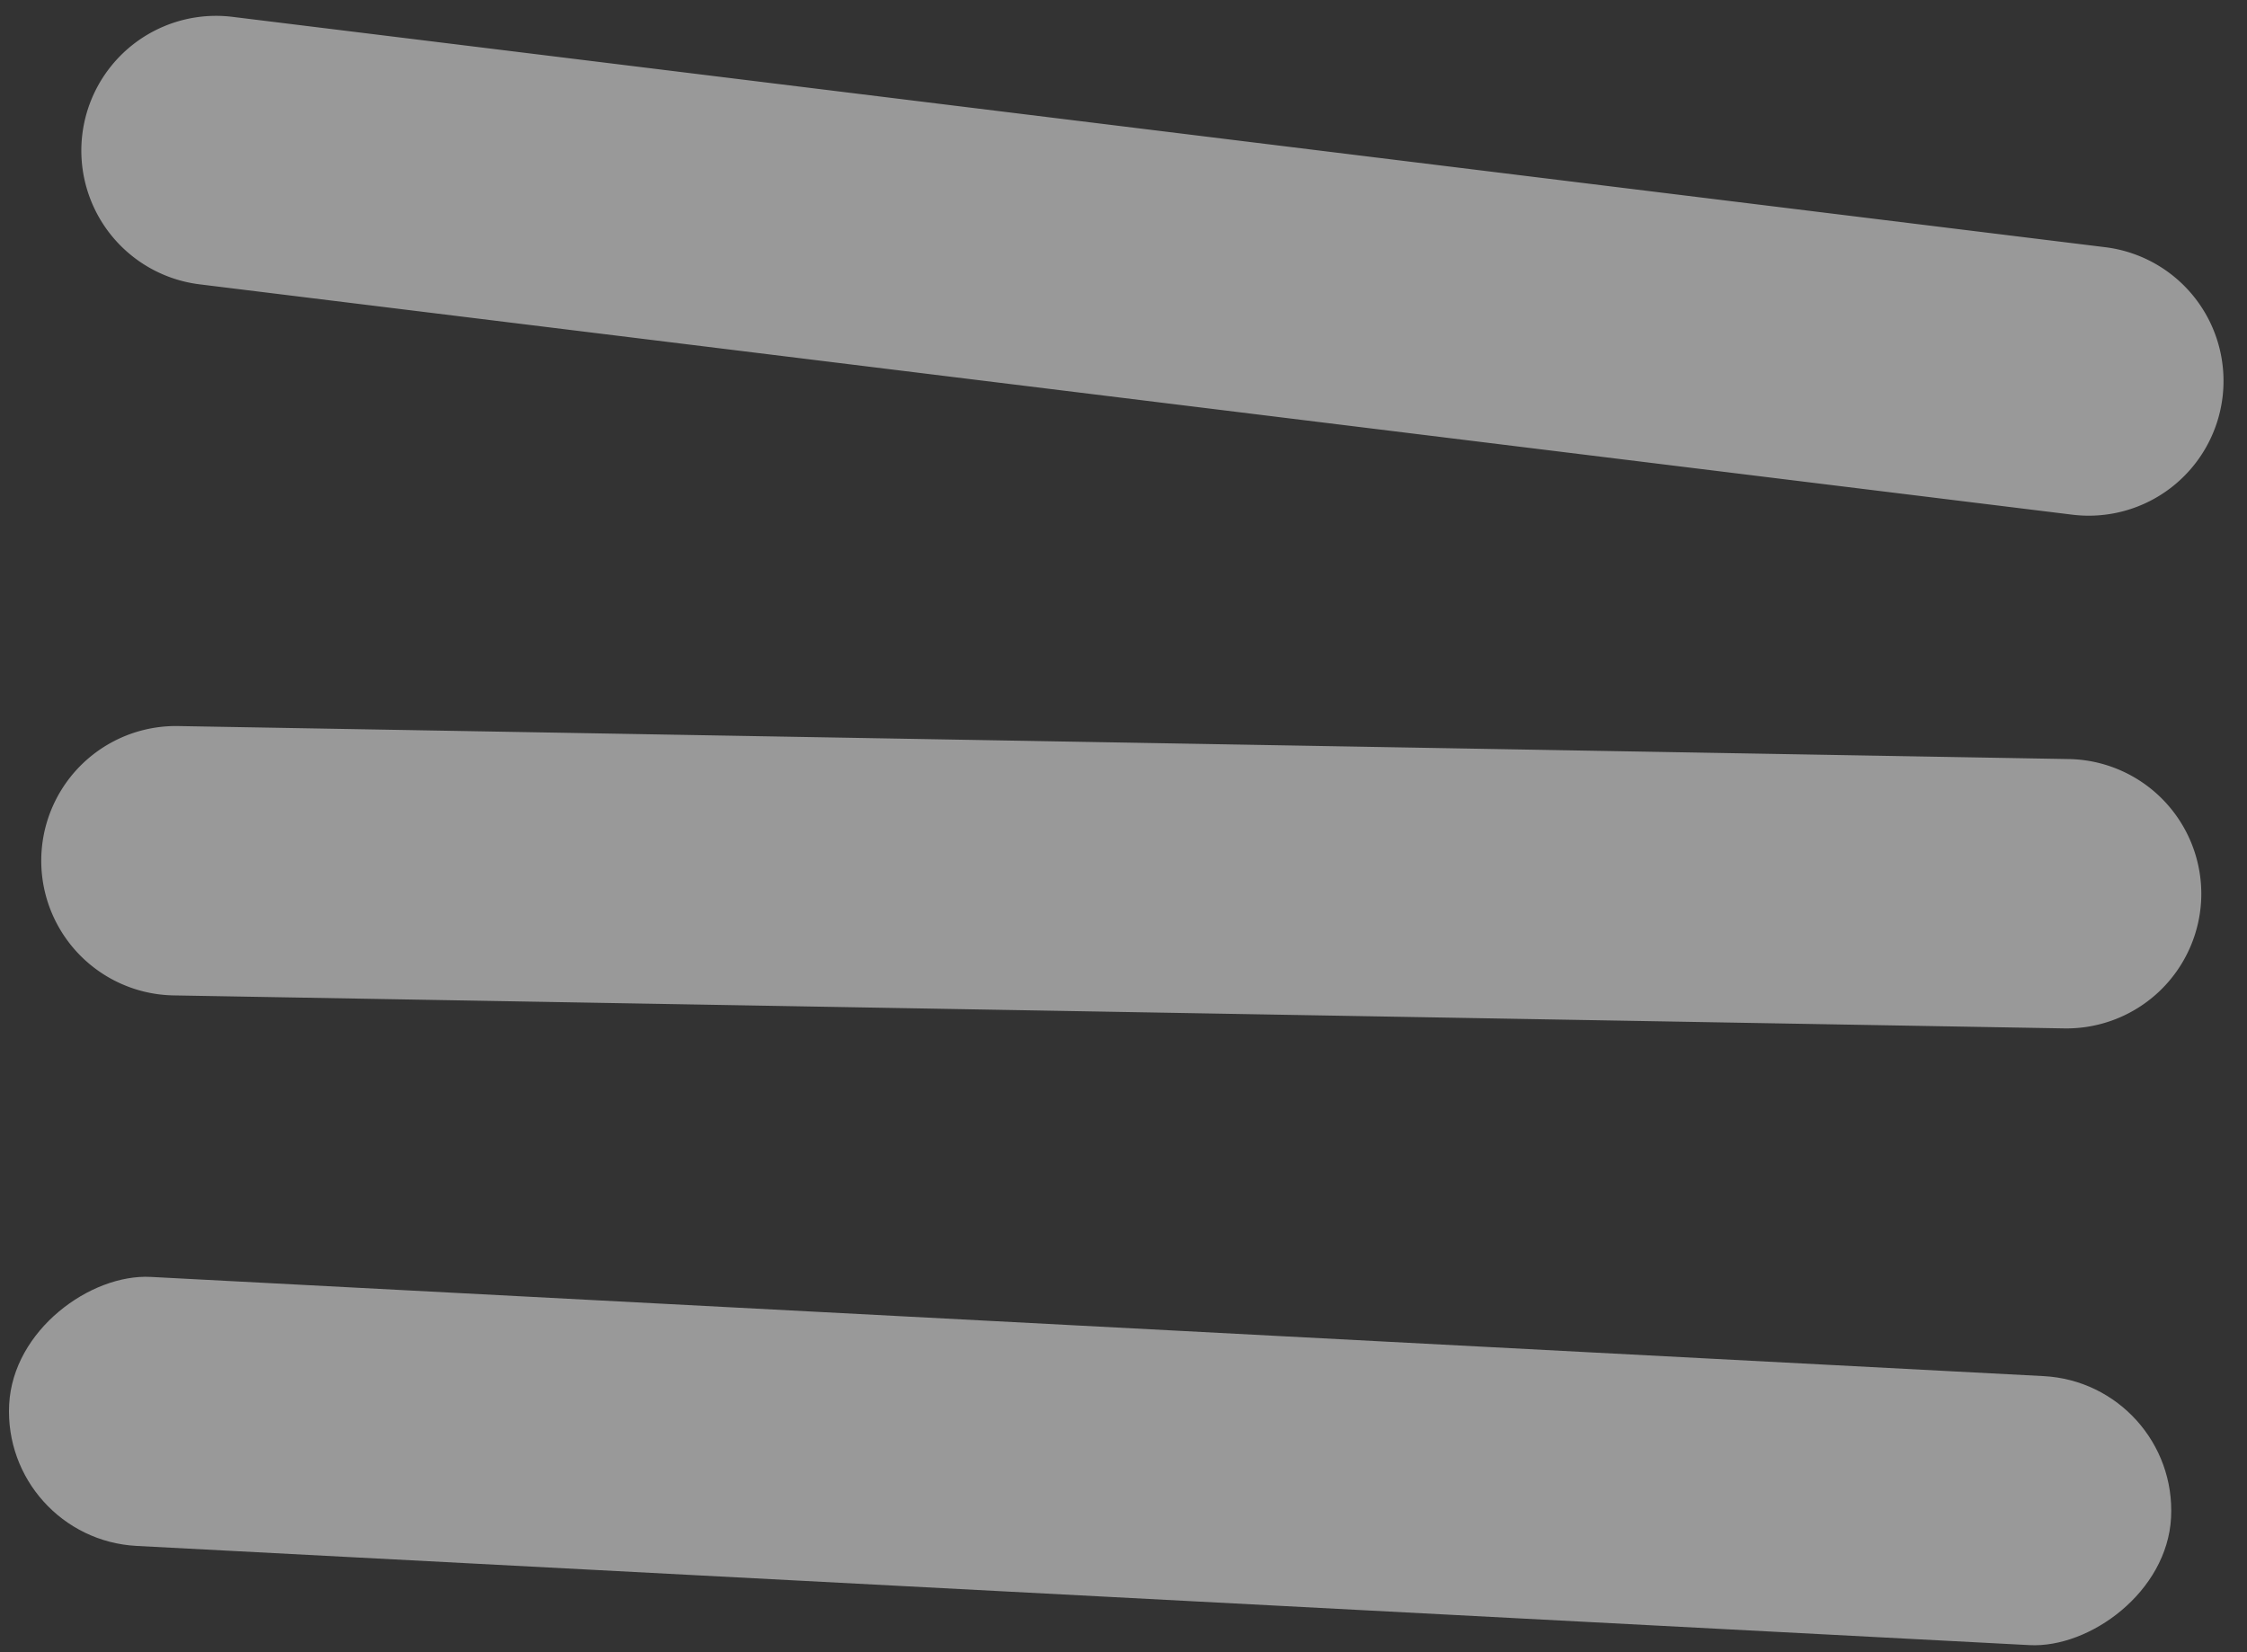 <svg xmlns="http://www.w3.org/2000/svg" xmlns:xlink="http://www.w3.org/1999/xlink" width="13.43" height="9.876" viewBox="0 0 13.43 9.876"><rect x="0" y="0" width="13.43" height="9.876" fill="#333333" stroke="none"/><defs><clipPath id="a"><rect width="13.43" height="9.876" fill="none"/></clipPath></defs><g clip-path="url(#a)"><g transform="translate(1921.638 -2514.512) rotate(93)"><path d="M.805,0A.805.805,0,0,1,1.61.805V12.077a.805.805,0,1,1-1.61,0V.805A.805.805,0,0,1,.805,0Z" transform="matrix(0.998, 0.07, -0.07, 0.998, 2612.51, 1773.959)" fill="rgba(255,255,255,0.5)"/><path d="M.806,0a.806.806,0,0,1,.8.807v11.3a.805.805,0,1,1-1.61,0V.807A.806.806,0,0,1,.806,0Z" transform="translate(2615.496 1774.014) rotate(-2)" fill="rgba(255,255,255,0.5)"/><rect width="1.61" height="12.939" rx="0.805" transform="translate(2619.211 1773.972)" fill="rgba(255,255,255,0.5)"/></g></g></svg>